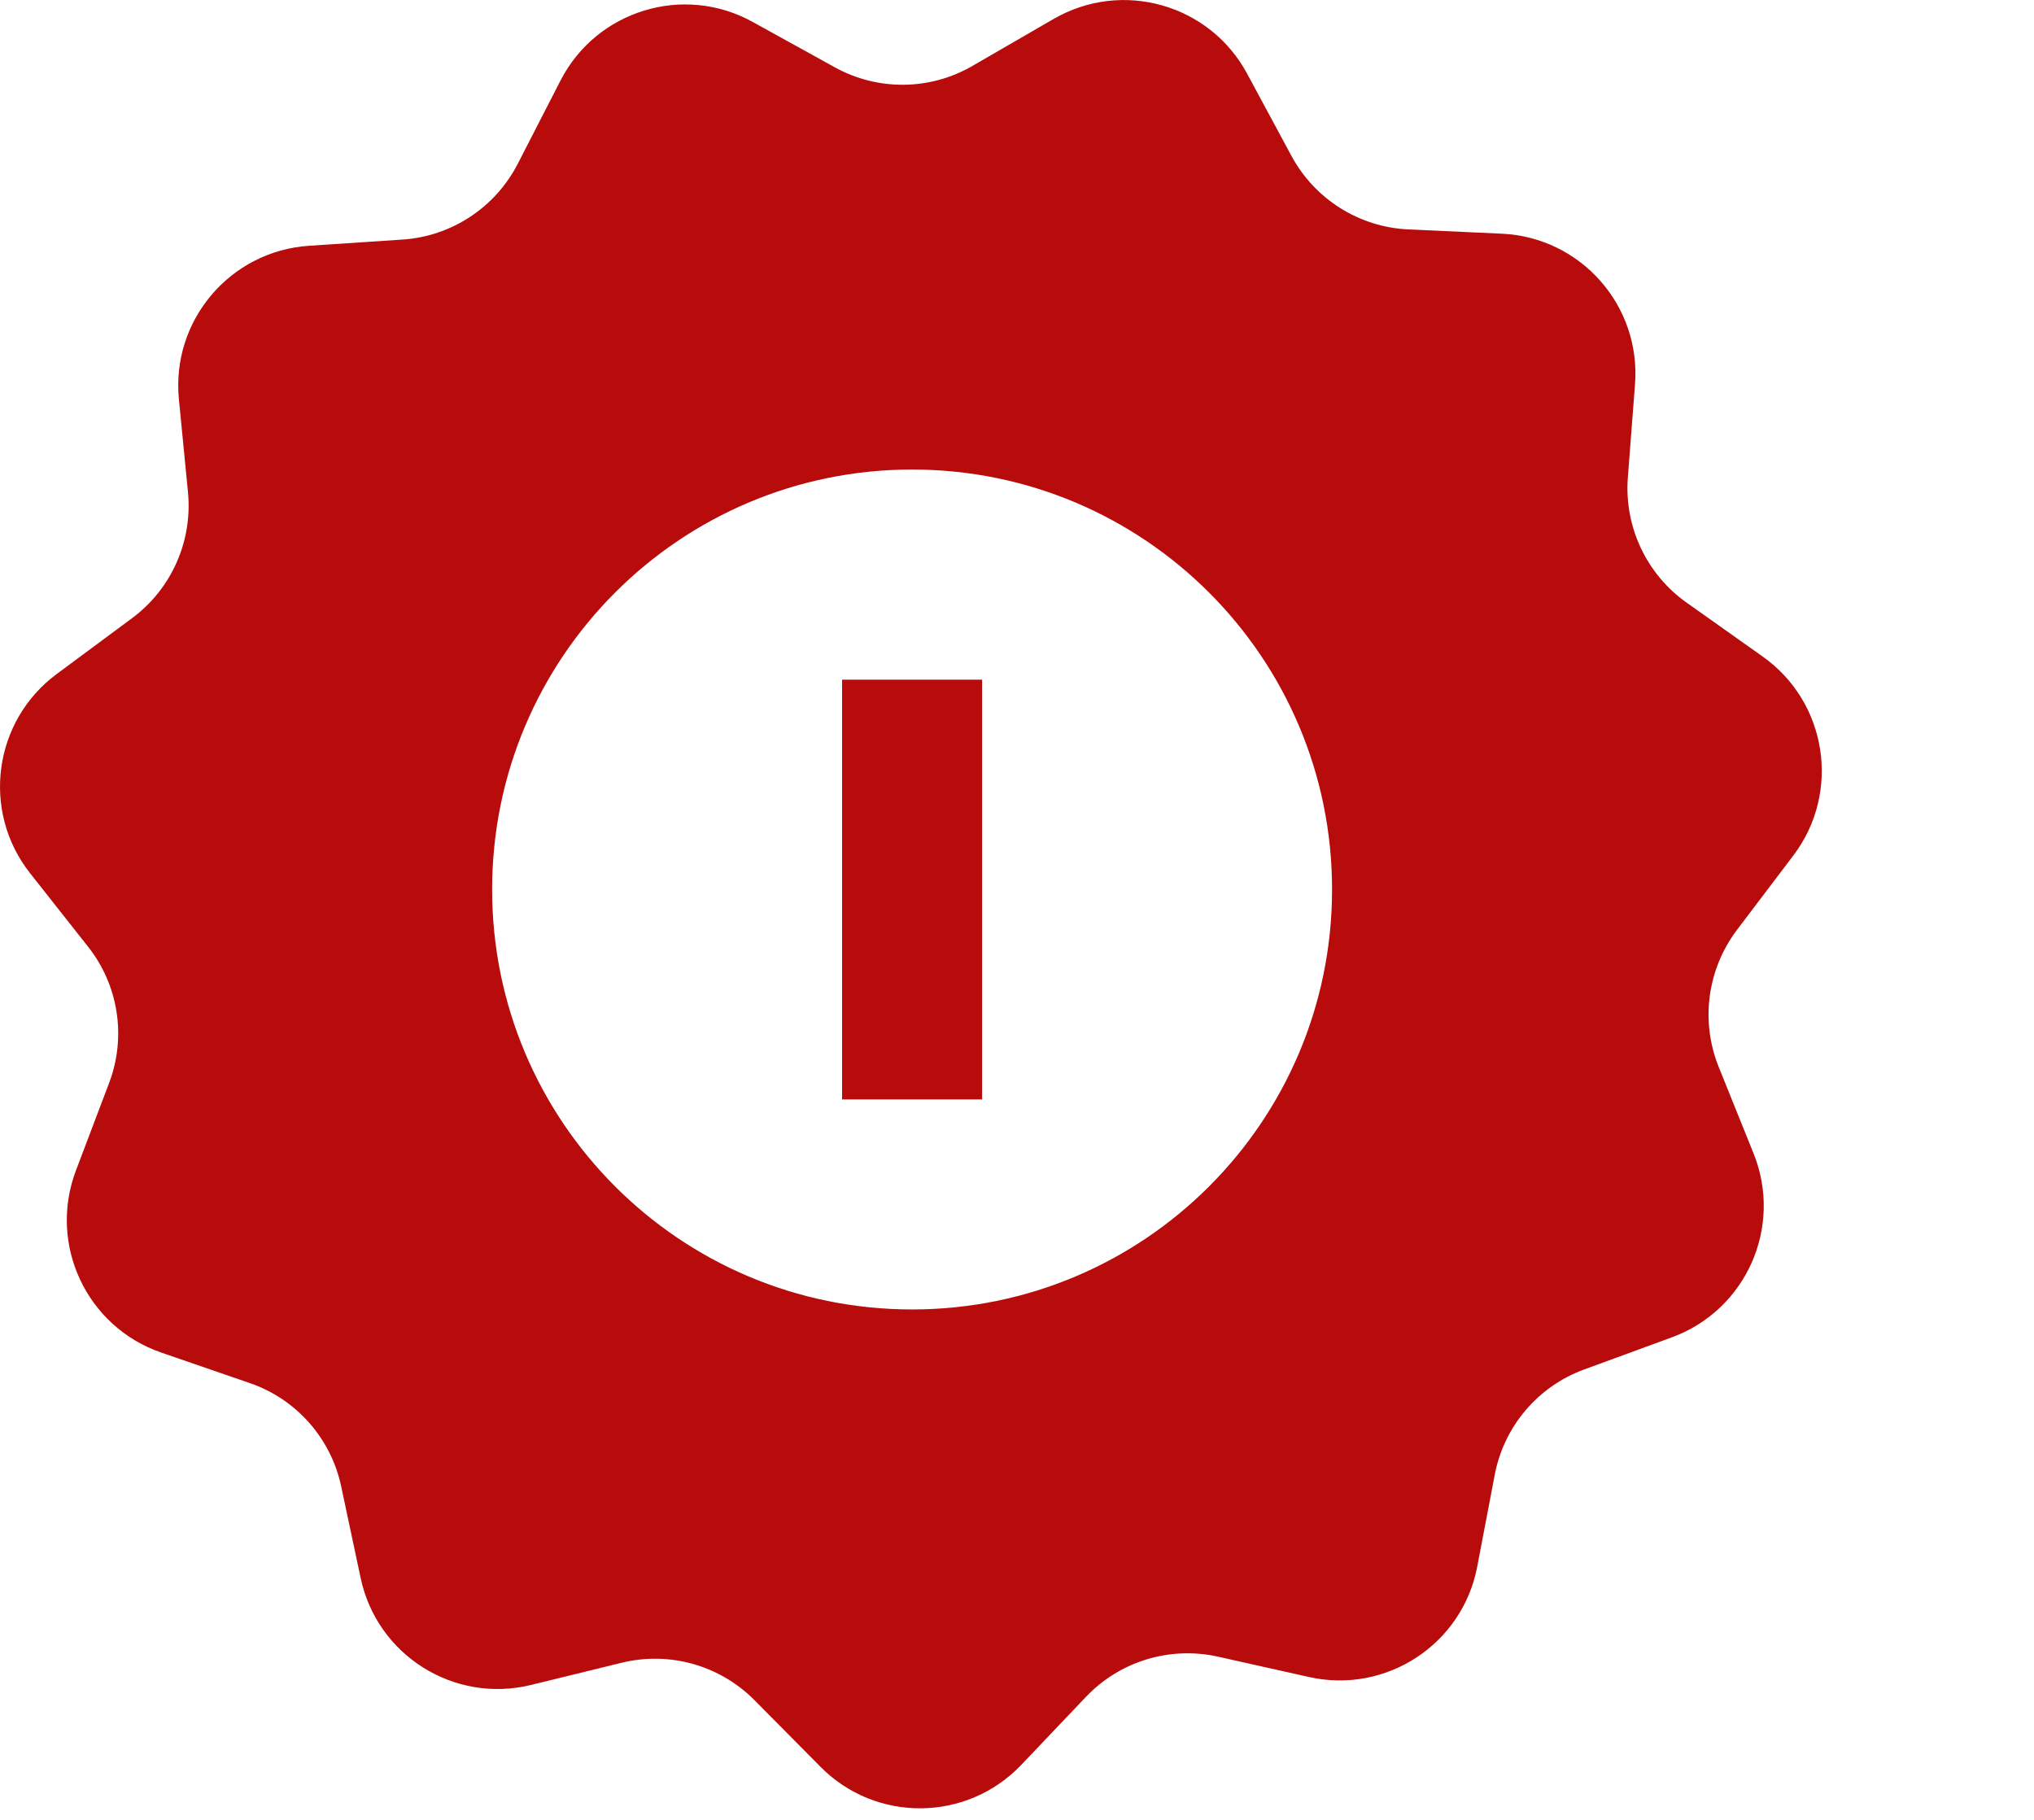 <svg width="19" height="17" viewBox="0 0 19 17" fill="none" xmlns="http://www.w3.org/2000/svg">
<path fill-rule="evenodd" clip-rule="evenodd" d="M14.029 2.183C14.766 2.217 15.329 2.853 15.273 3.589L15.206 4.461C15.171 4.919 15.379 5.362 15.753 5.628L16.467 6.134C17.068 6.561 17.198 7.401 16.753 7.99L16.225 8.687C15.948 9.054 15.883 9.538 16.054 9.965L16.381 10.776C16.656 11.461 16.311 12.238 15.618 12.492L14.797 12.793C14.366 12.951 14.049 13.324 13.963 13.775L13.799 14.635C13.661 15.36 12.95 15.826 12.23 15.666L11.376 15.475C10.928 15.376 10.46 15.518 10.144 15.851L9.541 16.485C9.033 17.02 8.183 17.029 7.664 16.504L7.048 15.882C6.725 15.556 6.255 15.423 5.808 15.532L4.959 15.74C4.242 15.915 3.522 15.463 3.369 14.741L3.187 13.885C3.092 13.436 2.768 13.069 2.334 12.92L1.507 12.635C0.809 12.395 0.448 11.625 0.709 10.935L1.019 10.117C1.182 9.688 1.108 9.204 0.823 8.844L0.281 8.157C-0.176 7.578 -0.063 6.735 0.53 6.296L1.233 5.775C1.602 5.502 1.8 5.055 1.756 4.598L1.671 3.727C1.6 2.993 2.15 2.345 2.886 2.296L3.759 2.238C4.217 2.208 4.626 1.939 4.836 1.531L5.236 0.752C5.573 0.096 6.386 -0.152 7.031 0.205L7.797 0.628C8.199 0.851 8.688 0.846 9.085 0.615L9.842 0.177C10.481 -0.193 11.299 0.038 11.649 0.687L12.064 1.457C12.282 1.861 12.697 2.122 13.155 2.143L14.029 2.183ZM12.443 8.309C12.443 10.476 10.687 12.232 8.52 12.232C6.353 12.232 4.597 10.476 4.597 8.309C4.597 6.143 6.353 4.386 8.52 4.386C10.687 4.386 12.443 6.143 12.443 8.309ZM9.174 6.349H7.866V10.27H9.174V6.349Z" fill="#B80B0B"/>
</svg>
